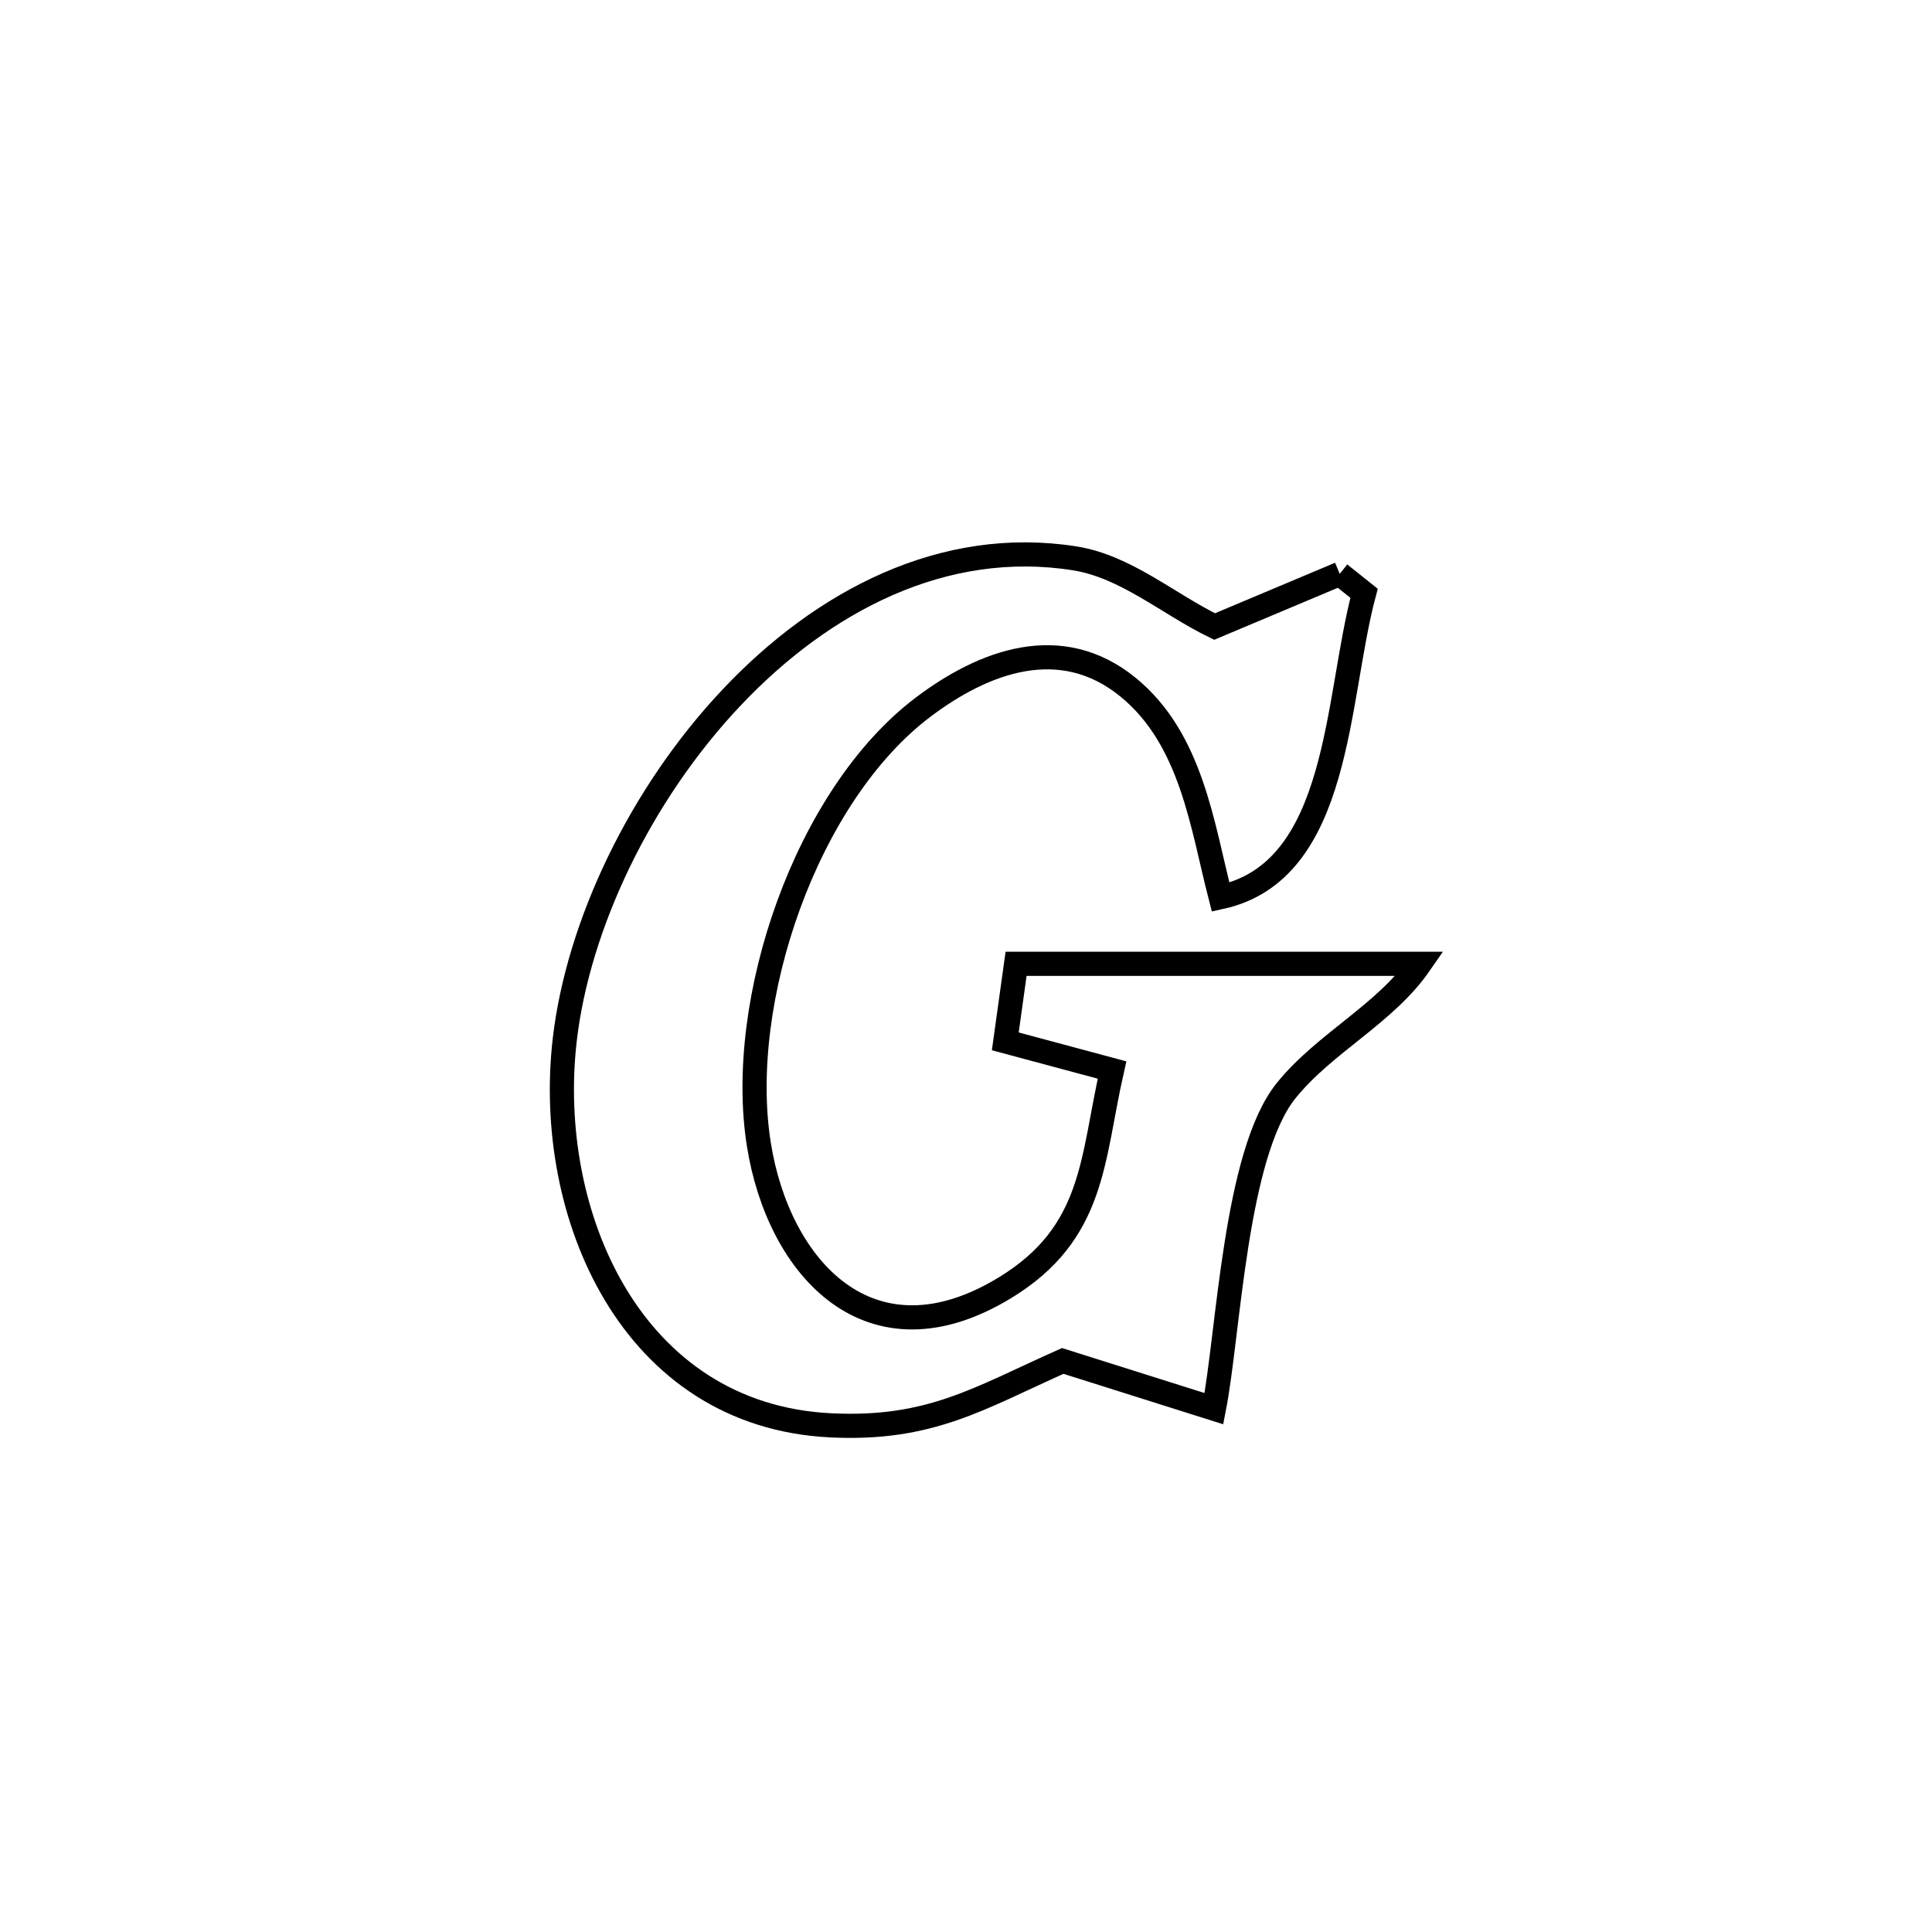 <svg xmlns="http://www.w3.org/2000/svg" viewBox="0.0 0.0 24.0 24.0" height="200px" width="200px"><path fill="none" stroke="black" stroke-width=".3" stroke-opacity="1.0"  filling="0" d="M16.643 7.129 L16.643 7.129 C16.744 7.209 16.844 7.289 16.945 7.37 L16.945 7.37 C16.591 8.69 16.657 10.818 15.163 11.145 L15.163 11.145 C14.933 10.254 14.804 9.184 14.015 8.538 C13.176 7.852 12.218 8.218 11.468 8.784 C10.014 9.881 9.145 12.433 9.426 14.212 C9.669 15.755 10.813 17.018 12.487 15.995 C13.601 15.315 13.562 14.404 13.814 13.292 L13.814 13.292 C13.372 13.173 12.93 13.055 12.488 12.936 L12.488 12.936 C12.532 12.615 12.577 12.294 12.622 11.973 L12.622 11.973 C14.294 11.973 15.966 11.973 17.638 11.973 L17.638 11.973 C17.204 12.6 16.456 12.954 15.977 13.548 C15.341 14.337 15.263 16.565 15.08 17.499 L15.08 17.499 C14.454 17.301 13.828 17.103 13.202 16.906 L13.202 16.906 C12.16 17.37 11.555 17.767 10.32 17.706 C7.843 17.586 6.763 15.085 7.016 12.912 C7.182 11.492 7.951 9.869 9.087 8.666 C10.222 7.463 11.722 6.679 13.35 6.936 C13.986 7.037 14.509 7.501 15.088 7.783 L15.088 7.783 C15.606 7.565 16.125 7.347 16.643 7.129 L16.643 7.129"></path></svg>